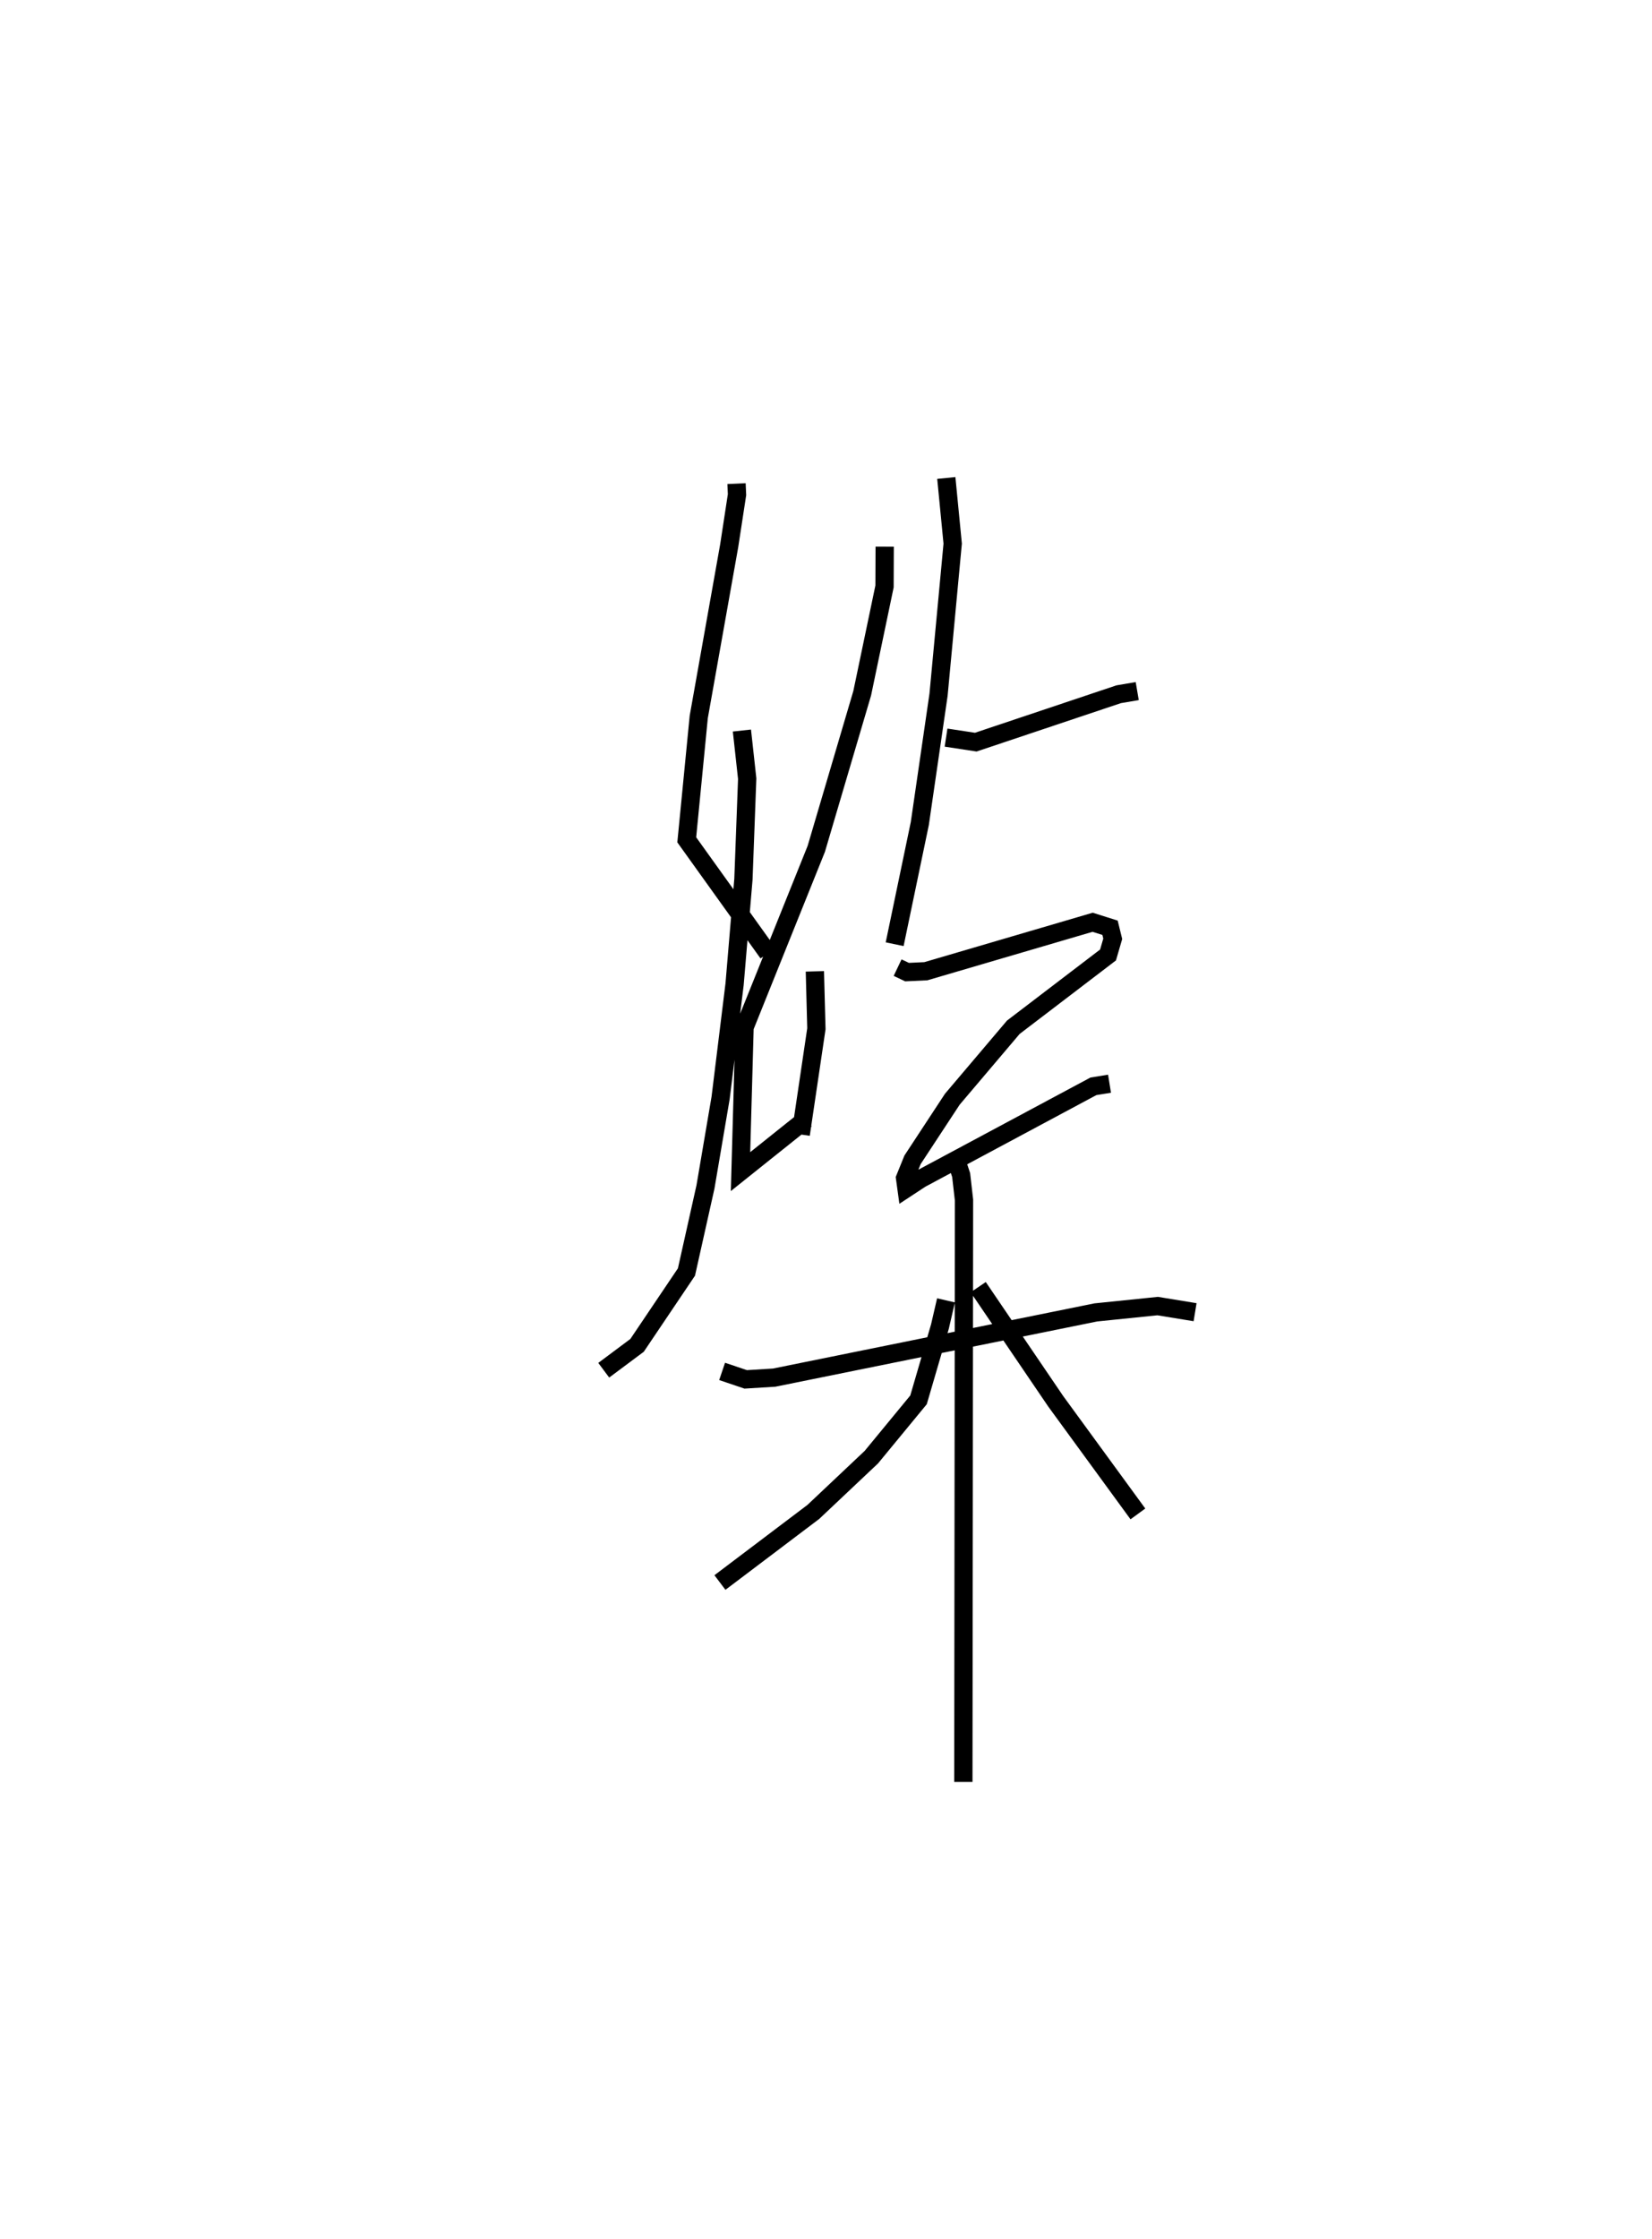 <?xml version="1.0" encoding="utf-8" ?>
<svg baseProfile="full" height="122.456" version="1.1" width="90.385" xmlns="http://www.w3.org/2000/svg" xmlns:ev="http://www.w3.org/2001/xml-events" xmlns:xlink="http://www.w3.org/1999/xlink"><defs /><rect fill="white" height="122.456" width="90.385" x="0" y="0" /><path d="M25,25 m0.0,0.0 m15.297,1.45 l0.027,0.605 -0.427,2.788 l-1.667,9.37 -0.656,6.718 l4.443,6.197 m6.386,-22.23 l-0.008,2.174 -1.221,5.84 l-2.513,8.513 -3.924,9.757 l-0.221,7.895 3.582,-2.863 m0.486,-8.089 l0.083,3.138 -0.857,5.783 m-3.218,-22.092 l0.289,2.633 -0.206,5.498 l-0.484,5.746 -0.765,6.217 l-0.828,4.868 -1.04,4.652 l-2.702,4.011 -1.824,1.361 m18.743,-48.797 l0.349,3.587 -0.774,8.266 l-1.024,7.04 -1.377,6.604 m2.812,-11.299 l1.626,0.248 7.819,-2.62 l1.015,-0.172 m-13.11,15.124 l0.515,0.245 1.029,-0.048 l9.126,-2.678 0.952,0.301 l0.148,0.603 -0.258,0.885 l-5.181,3.953 -3.337,3.935 l-2.177,3.314 -0.408,1.006 l0.075,0.547 0.781,-0.513 l9.448,-5.059 0.881,-0.142 m-21.196,15.734 l1.29,0.436 1.56,-0.096 l17.593,-3.566 3.387,-0.347 l2.047,0.335 m-13.2,-8.716 l0.401,1.215 0.156,1.366 l-0.035,31.826 m-0.95,-26.339 l-0.331,1.431 -1.172,4.011 l-2.58,3.133 -3.175,2.996 l-5.11,3.861 m14.131,-16.153 l4.242,6.244 4.495,6.157 " fill="none" stroke="black" stroke-width="1" /></svg>